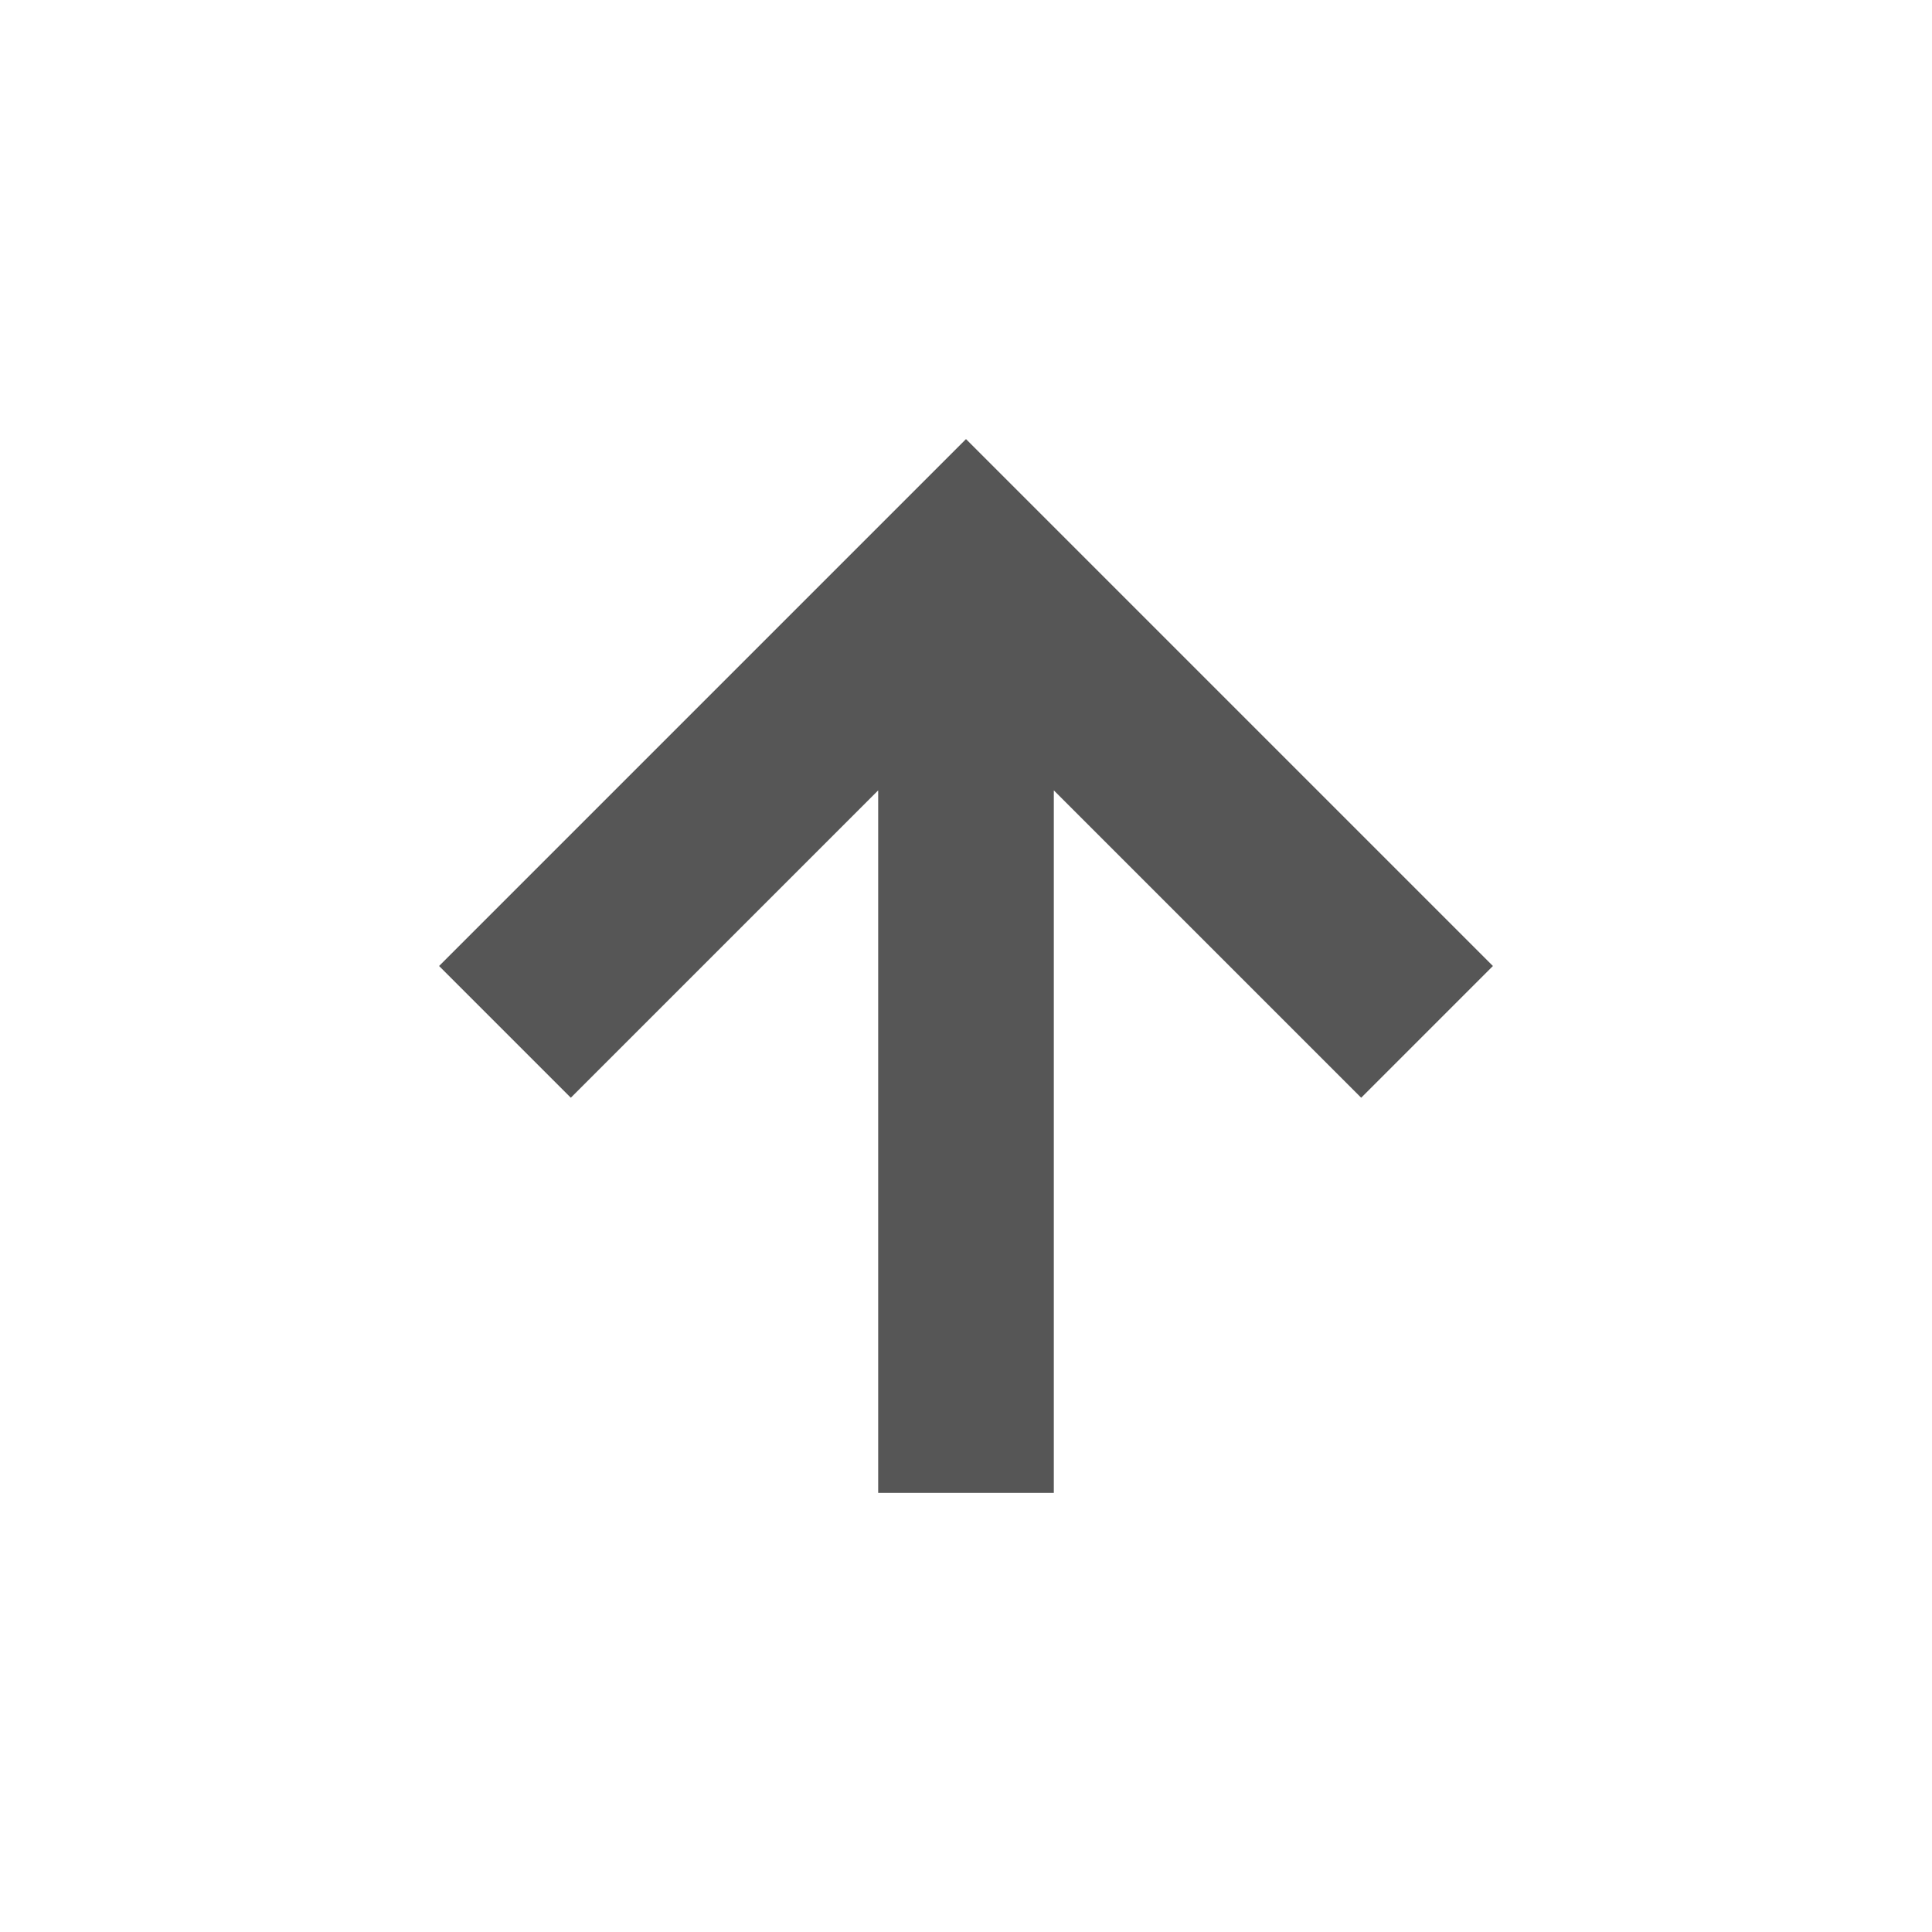 <svg xmlns="http://www.w3.org/2000/svg" width="22" height="22"><defs><style id="current-color-scheme" type="text/css"></style></defs><path d="M10 17V9l-3.5 3.5L5 11l6-6 6 6-1.5 1.5L12 9v8z" fill="currentColor" color="#565656"/></svg>